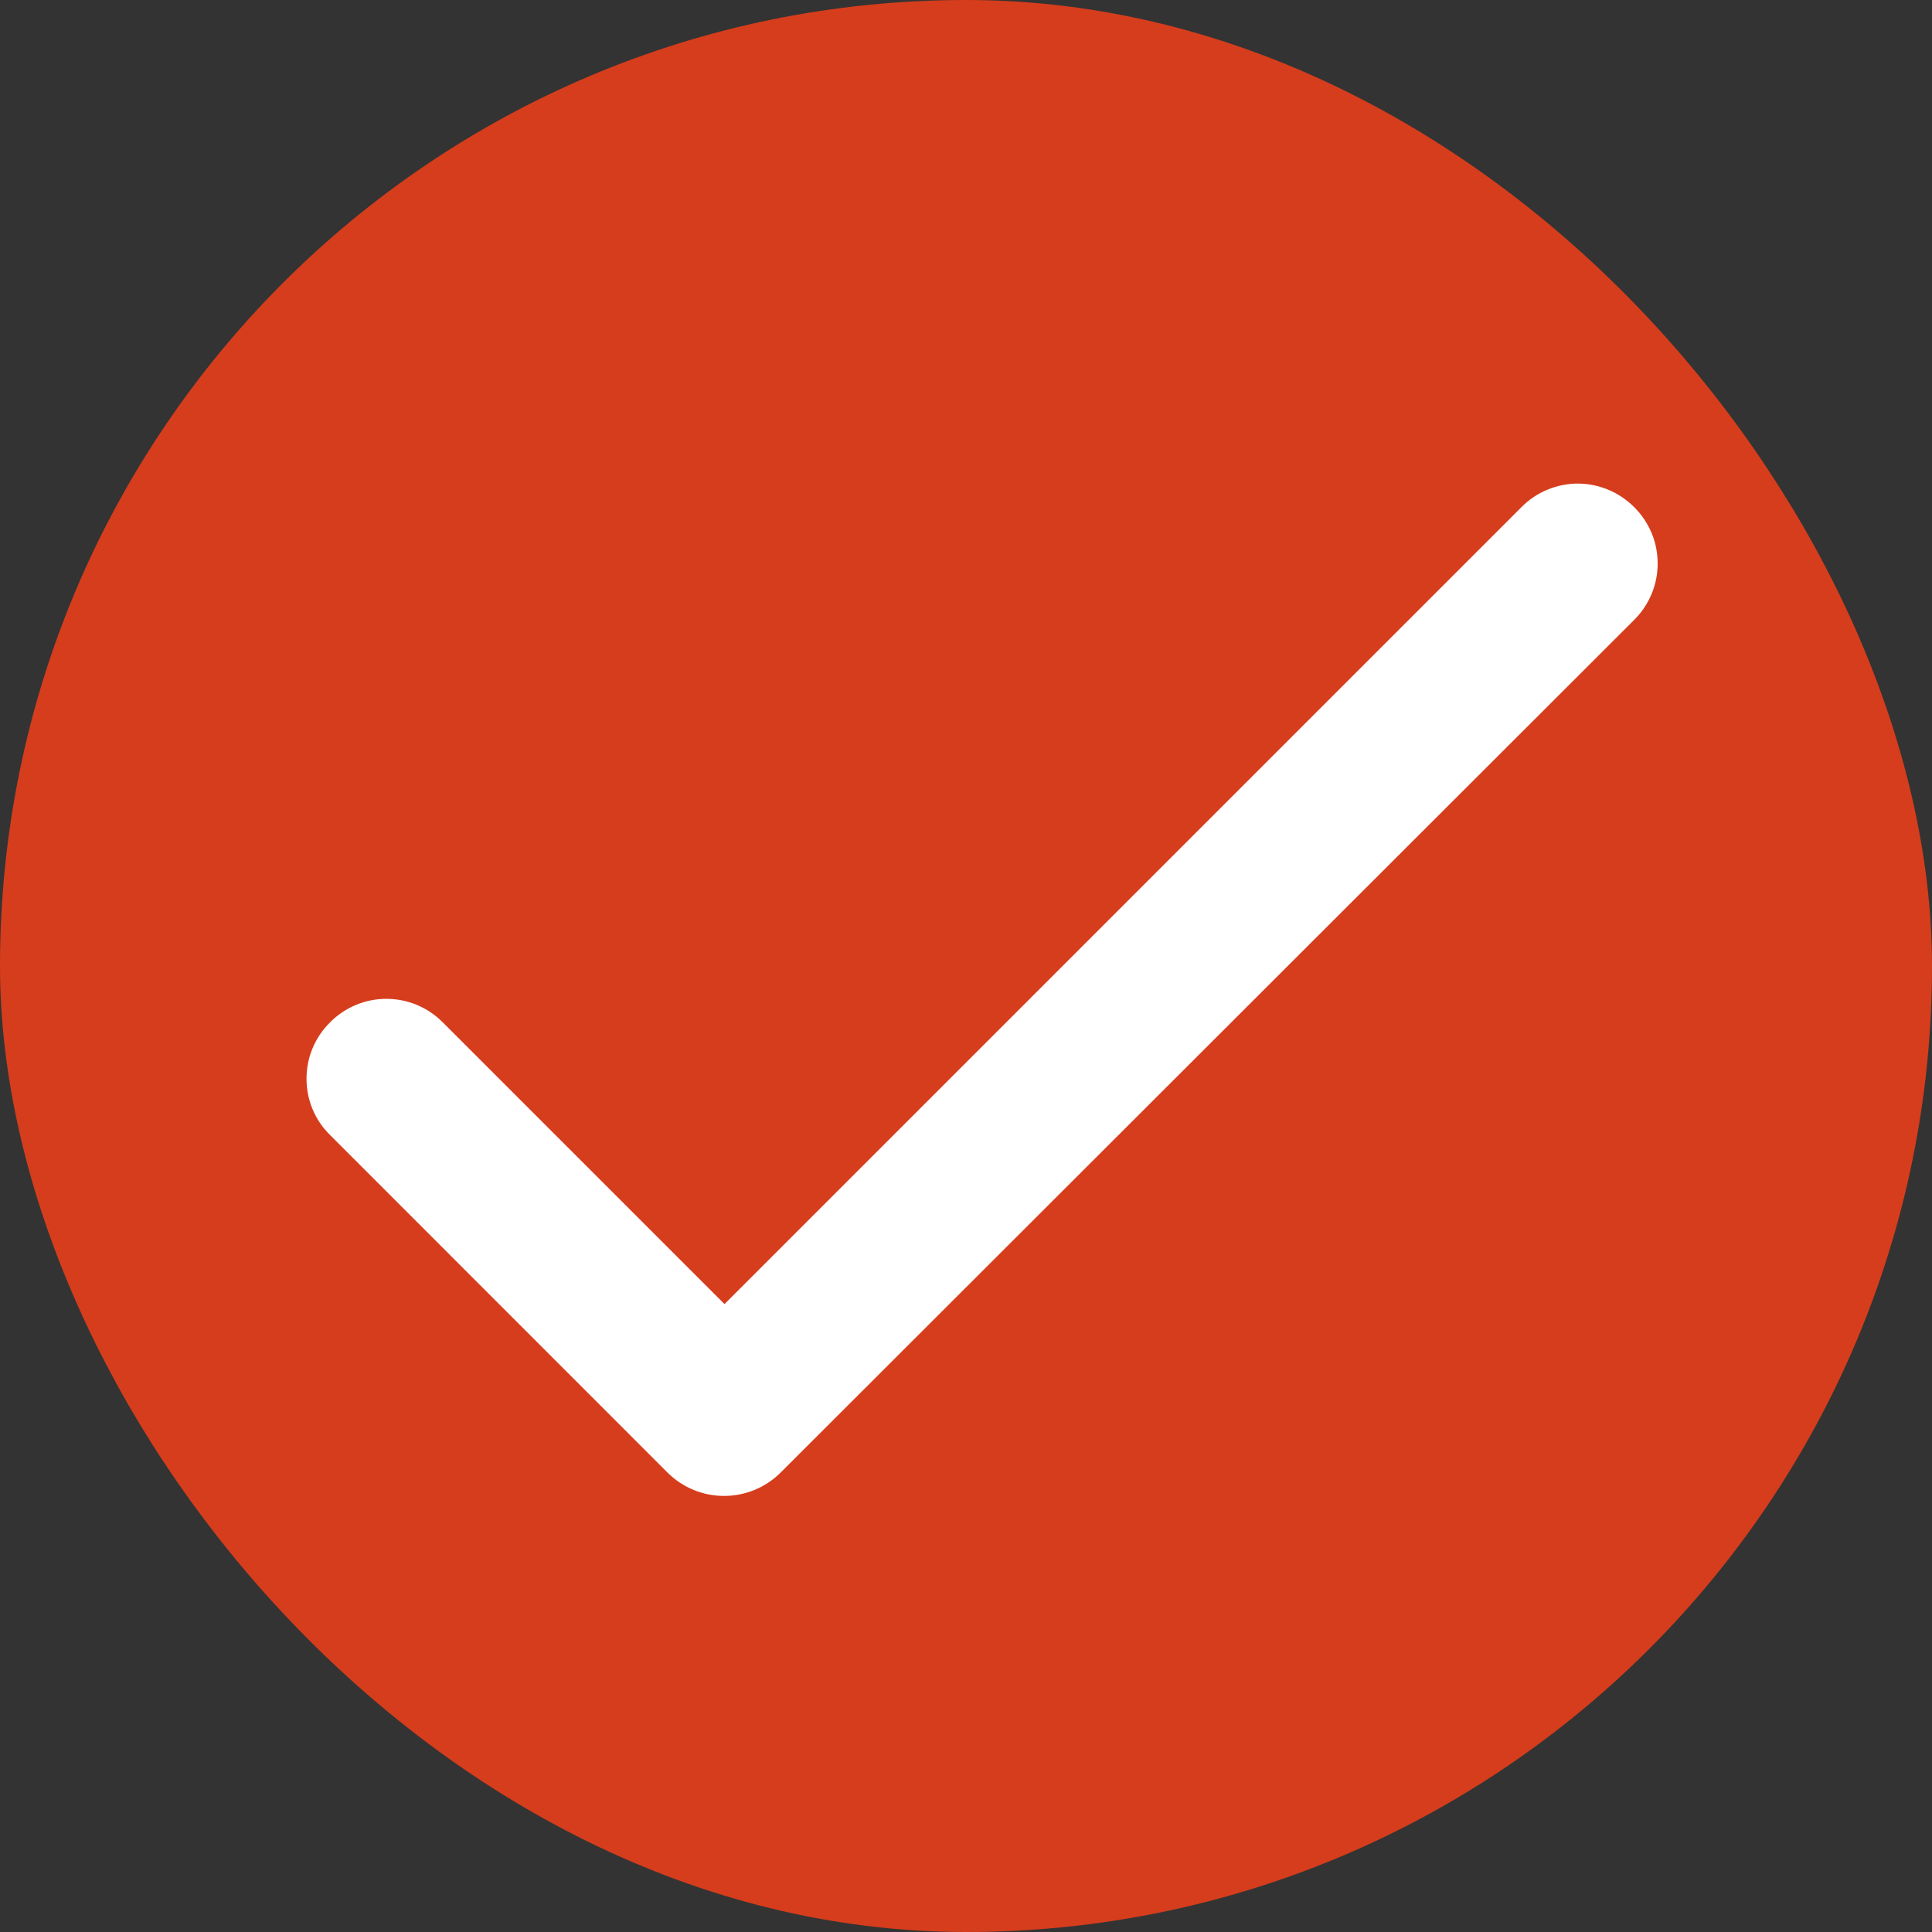 <svg width="20" height="20" viewBox="0 0 20 20" fill="none" xmlns="http://www.w3.org/2000/svg">
<rect x="0" y="0" width="20" height="20" fill="#333333" stroke="none"/>
<rect x="0.5" y="0.5" width="19" height="19" rx="9.5" fill="#D63D1C"/>
<rect x="0.5" y="0.5" width="19" height="19" rx="9.5" stroke="#D63D1C"/>
<path d="M7.5 13.5L4.583 10.583C4.507 10.506 4.416 10.445 4.316 10.403C4.216 10.361 4.108 10.34 4 10.34C3.891 10.34 3.784 10.361 3.684 10.403C3.584 10.445 3.493 10.506 3.417 10.583C3.339 10.66 3.278 10.75 3.236 10.851C3.194 10.951 3.173 11.058 3.173 11.167C3.173 11.275 3.194 11.383 3.236 11.483C3.278 11.583 3.339 11.674 3.417 11.75L6.908 15.242C7.233 15.567 7.758 15.567 8.083 15.242L16.917 6.417C16.994 6.34 17.055 6.25 17.097 6.149C17.139 6.049 17.16 5.942 17.16 5.833C17.16 5.725 17.139 5.617 17.097 5.517C17.055 5.417 16.994 5.326 16.917 5.25C16.84 5.173 16.749 5.111 16.649 5.07C16.549 5.028 16.442 5.006 16.333 5.006C16.225 5.006 16.117 5.028 16.017 5.07C15.917 5.111 15.826 5.173 15.75 5.25L7.5 13.5Z" fill="white"/>
</svg>
